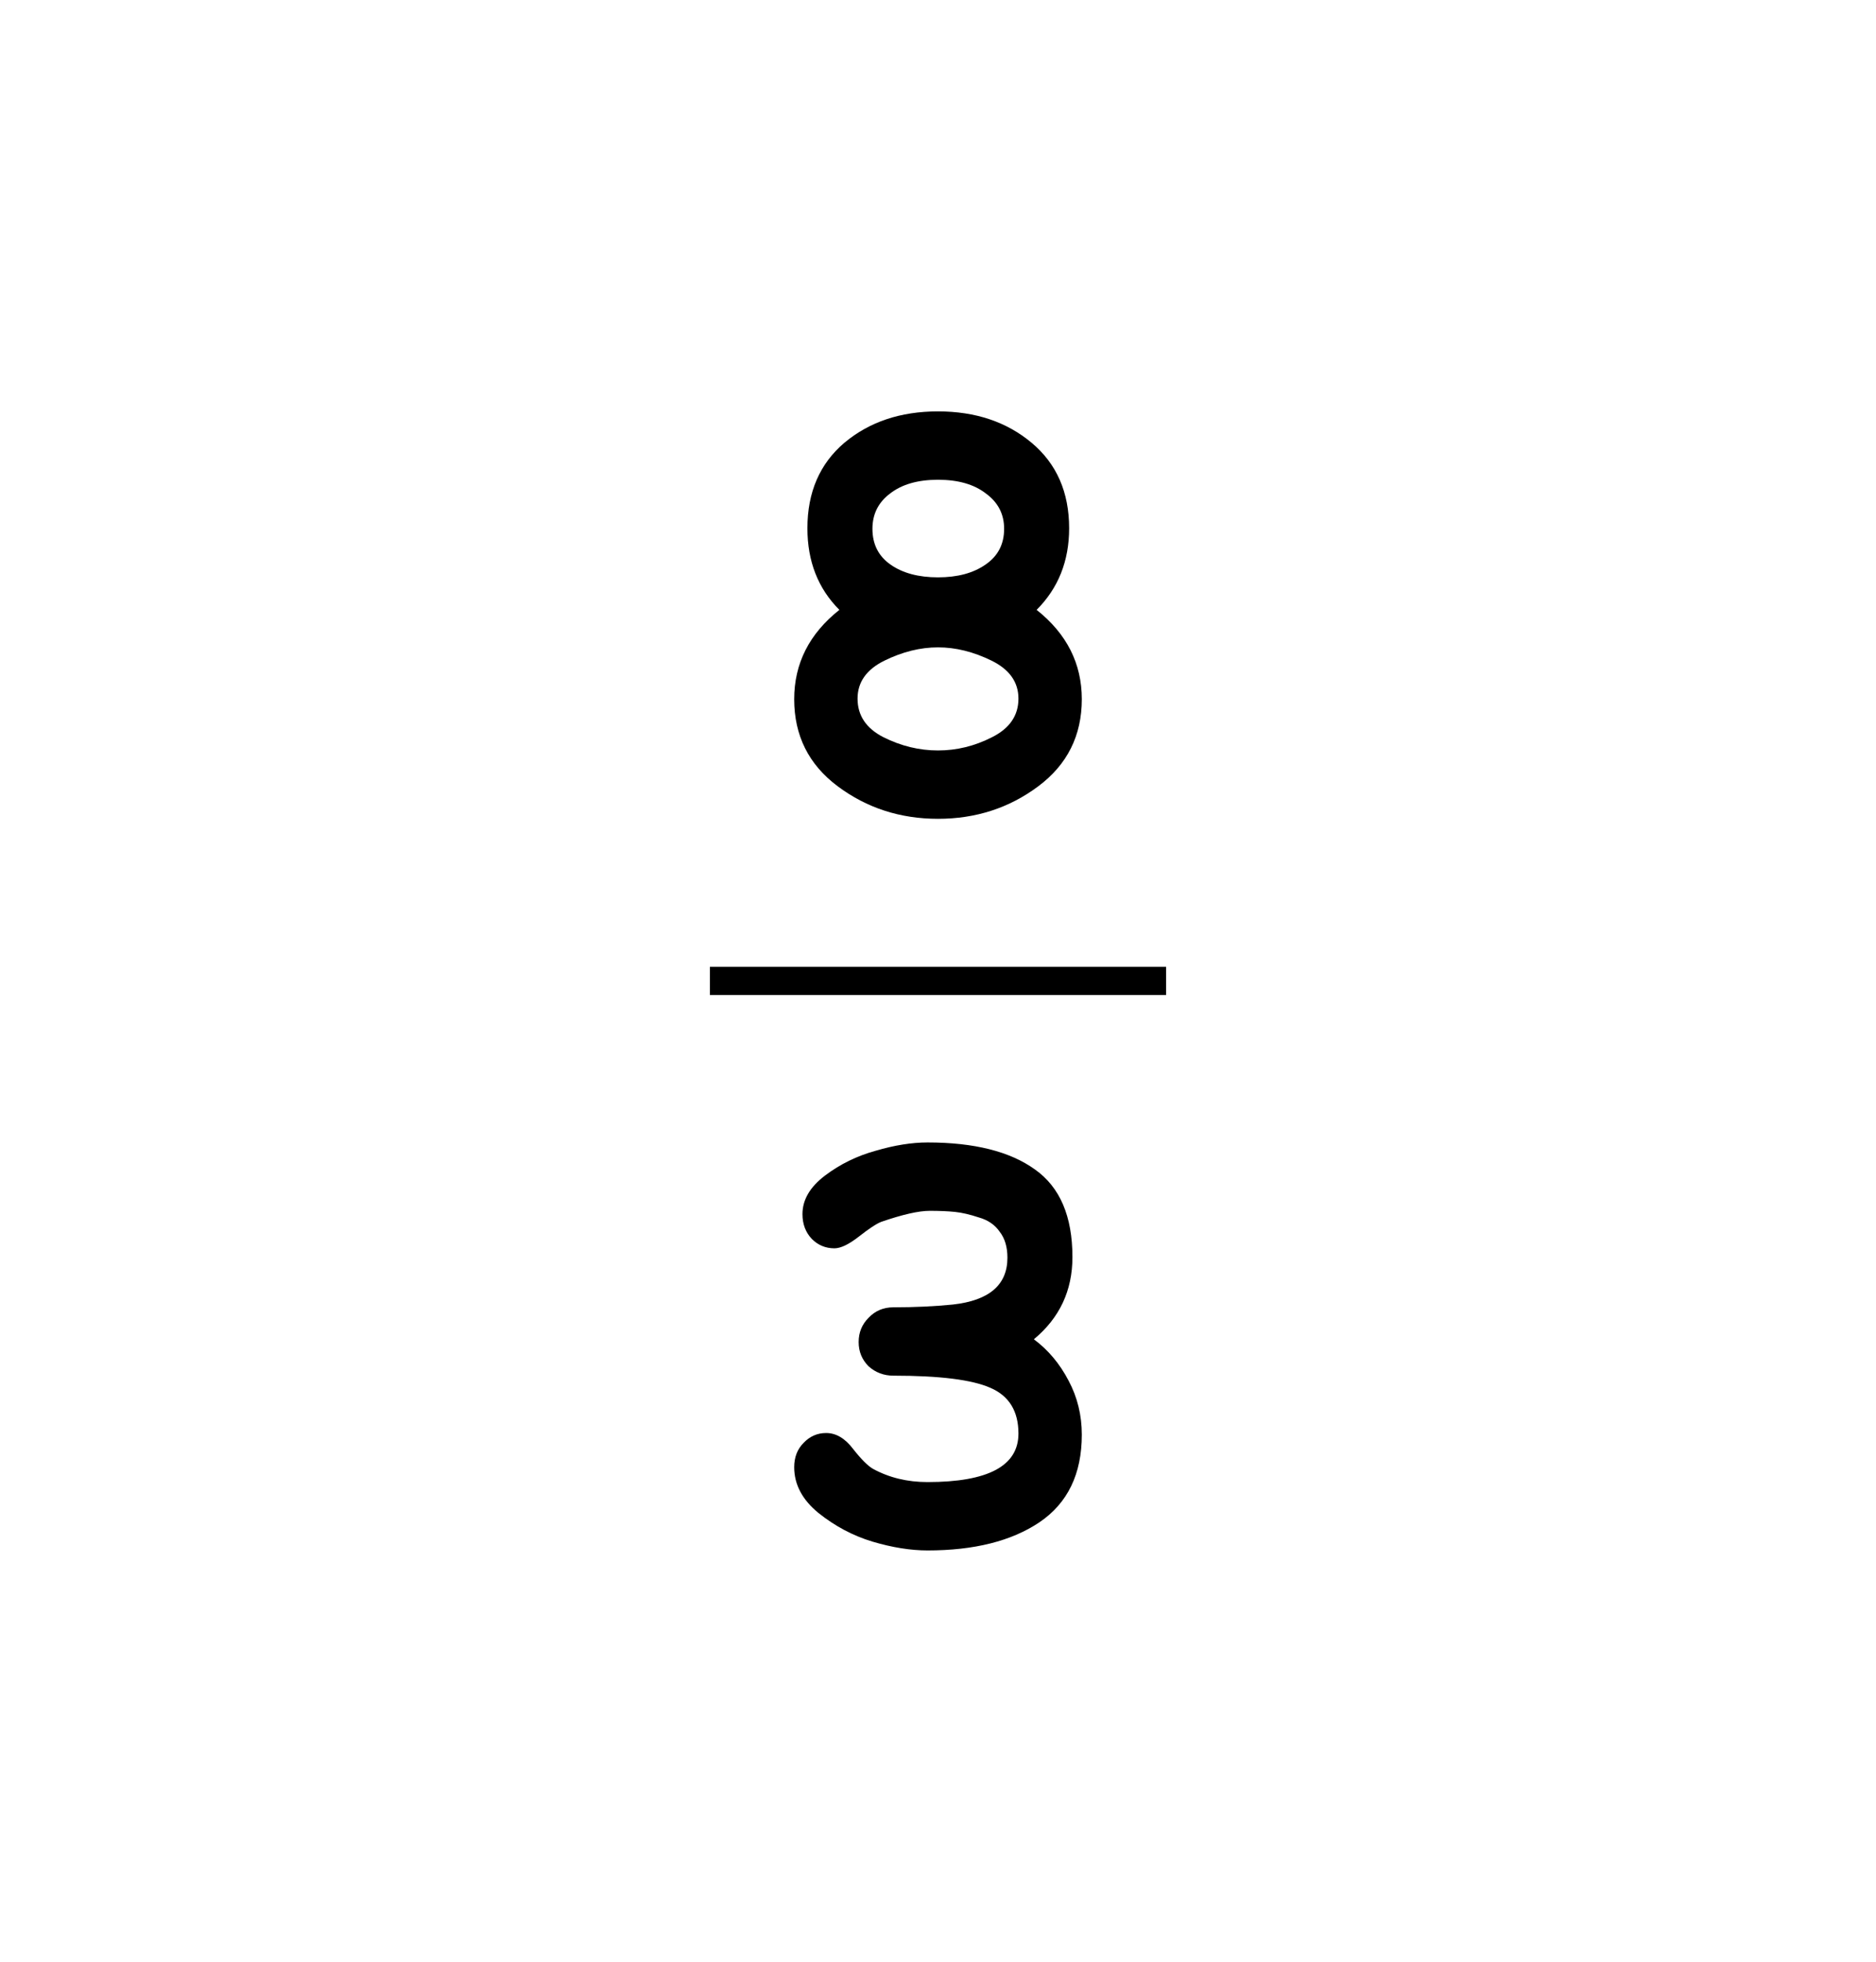 <svg width="133" height="139" xmlns="http://www.w3.org/2000/svg"><path d="M59.86 31.374q2.656-2.226 6.64-2.226 3.984 0 6.64 2.226 2.657 2.227 2.657 6.055 0 3.477-2.305 5.781 3.203 2.54 3.203 6.329 0 3.867-3.086 6.171-3.086 2.305-7.109 2.305t-7.11-2.305q-3.085-2.304-3.085-6.171 0-3.79 3.203-6.329-2.266-2.265-2.266-5.78 0-3.829 2.617-6.056zm10.038 3.594q-1.25-.976-3.398-.976t-3.398.976q-1.25.938-1.25 2.5 0 1.64 1.289 2.54 1.289.898 3.359.898 2.07 0 3.36-.899 1.328-.898 1.328-2.539 0-1.562-1.29-2.5zm.391 11.836q-1.914-.937-3.789-.937-1.875 0-3.79.937-1.913.938-1.913 2.695 0 1.797 1.836 2.735 1.875.937 3.867.937t3.828-.937q1.875-.938 1.875-2.735 0-1.757-1.914-2.695zM62.477 86.57q-.508.196-1.602 1.056-1.055.82-1.719.82-.937 0-1.601-.664-.664-.703-.664-1.758 0-1.523 1.601-2.734 1.602-1.211 3.594-1.758 1.992-.586 3.672-.586 4.96 0 7.617 1.914 2.656 1.875 2.656 6.21 0 3.556-2.734 5.821 1.523 1.133 2.46 2.93.938 1.758.938 3.828 0 4.18-3.007 6.21-2.97 1.993-7.93 1.993-1.797 0-3.906-.625-2.07-.625-3.829-2.031-1.718-1.406-1.718-3.242 0-1.055.664-1.72.664-.702 1.601-.702 1.055 0 1.914 1.133.86 1.093 1.407 1.406 1.718.937 3.867.937 6.445 0 6.445-3.437 0-2.383-1.992-3.242-1.953-.86-6.875-.86-1.016 0-1.758-.664-.703-.703-.703-1.719 0-1.015.703-1.718.703-.742 1.758-.742 2.266 0 4.219-.196 3.867-.43 3.867-3.32 0-1.133-.547-1.836-.508-.742-1.484-1.016-.938-.312-1.68-.39-.742-.078-1.797-.078-1.172 0-3.437.78z"/><path d="M50.327 69.5h32.346" fill="none" stroke="#000" stroke-width="2"/></svg>